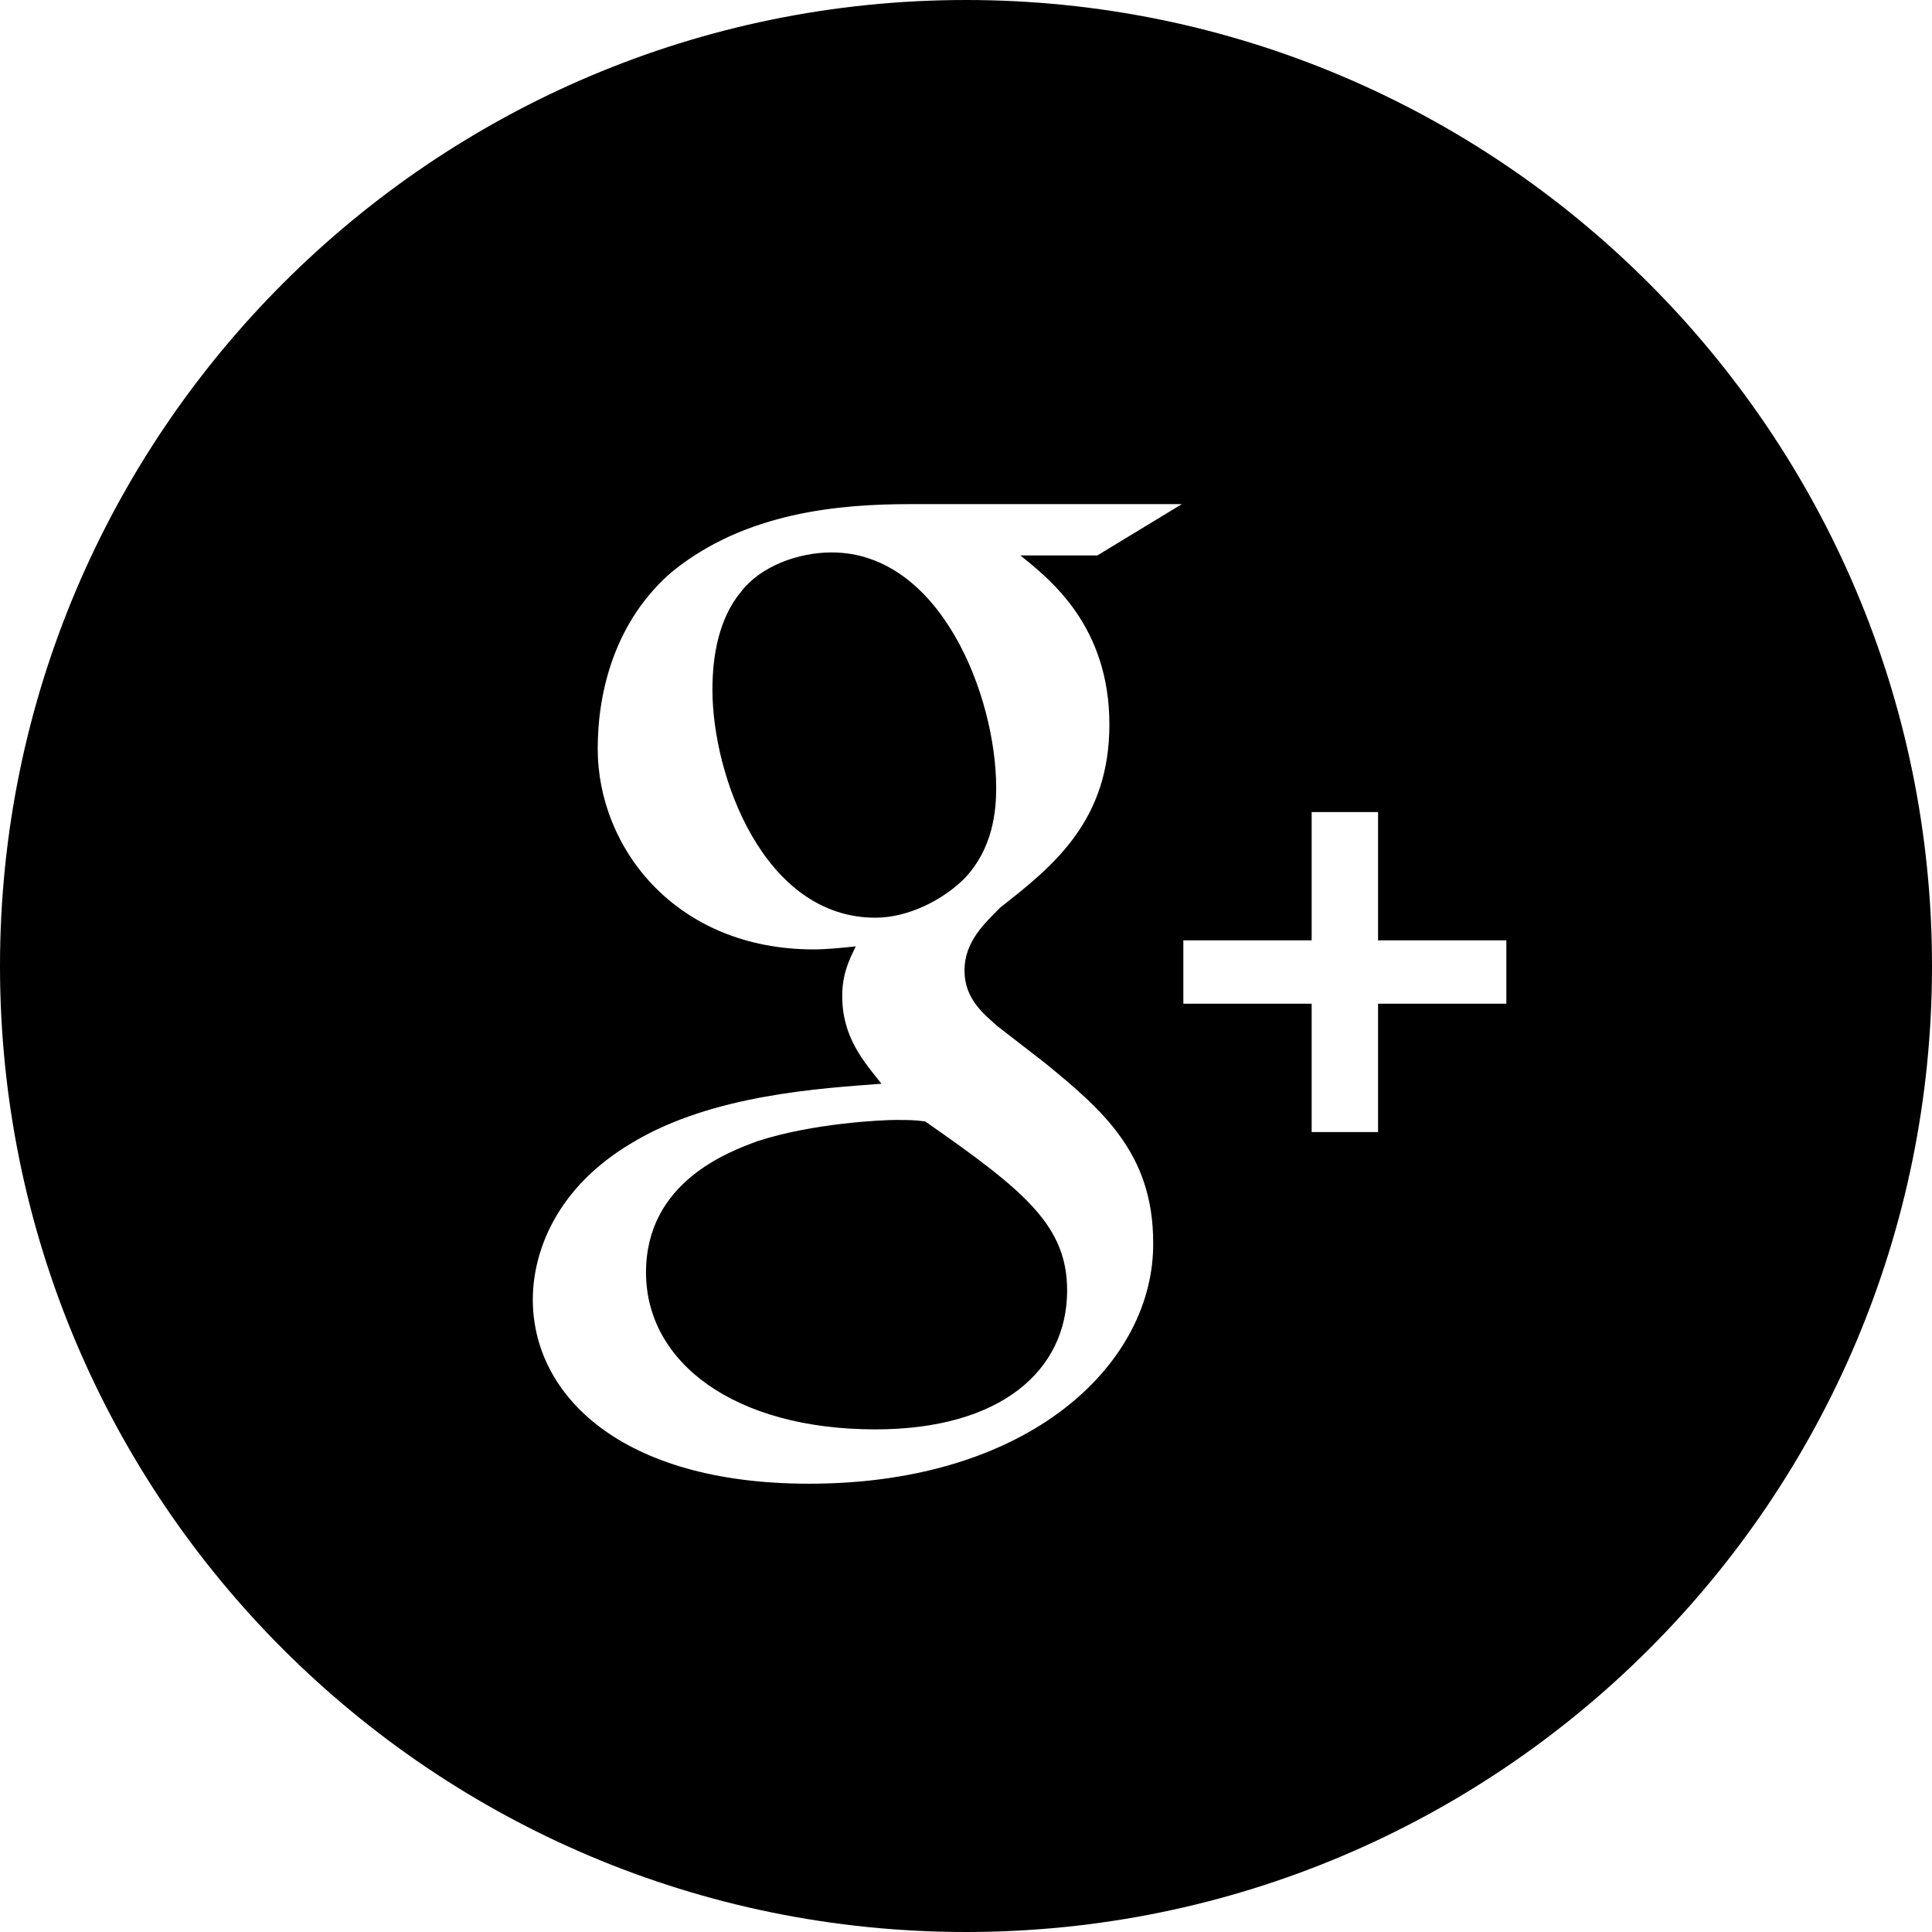 <?xml version="1.0" encoding="utf-8"?>
<!-- Generator: Adobe Illustrator 18.1.1, SVG Export Plug-In . SVG Version: 6.00 Build 0)  -->
<svg version="1.1" id="Layer_1" xmlns="http://www.w3.org/2000/svg" xmlns:xlink="http://www.w3.org/1999/xlink" x="0px" y="0px"
	 viewBox="0 0 128 128" enable-background="new 0 0 128 128" xml:space="preserve">
<g>
	<path d="M66,52.2c0-6.1-3.7-15.6-10.9-15.6c-2.2,0-4.7,0.9-6,2.6c-1.5,1.8-1.9,4.3-1.9,6.5c0,5.7,3.4,15.1,10.8,15.1
		c2.2,0,4.5-1.2,5.9-2.6C65.8,56.2,66,53.7,66,52.2z"/>
	<path d="M61.3,74.3c-0.7-0.1-1.1-0.1-2-0.1c-0.8,0-5.4,0.2-9.1,1.4c-1.9,0.7-7.4,2.7-7.4,8.7c0,6,5.9,10.4,15.2,10.4
		c8.3,0,12.7-3.9,12.7-9.2C70.7,81.2,67.9,78.9,61.3,74.3z"/>
	<path d="M64,0C28.7,0,0,28.7,0,64c0,35.4,28.7,64,64,64c35.3,0,64-28.6,64-64C128,28.7,99.3,0,64,0z M53.6,98.3
		c-12.5,0-18.3-5.9-18.3-12.2c0-3.1,1.5-7.4,6.6-10.4c5.3-3.2,12.6-3.6,16.5-3.9c-1.2-1.5-2.6-3.1-2.6-5.8c0-1.4,0.4-2.3,0.9-3.3
		c-1,0.1-1.9,0.2-2.8,0.2c-9.1,0-14.3-6.7-14.3-13.3c0-3.9,1.2-8.5,4.9-11.7c4.9-4,11.2-4.5,15.8-4.5l18,0l-5.6,3.4h-5.1
		c2,1.6,5.9,4.7,5.9,11.2c0,6.3-3.6,9.3-7.2,12.1c-1.1,1.1-2.4,2.3-2.4,4.2c0,1.9,1.3,2.9,2.2,3.7l3.1,2.4c3.8,3.1,7.2,6,7.2,11.9
		C76.5,90.2,68.4,98.3,53.6,98.3z M99.8,66.5h-8.5V75h-4.4v-8.5h-8.5v-4.2h8.5v-8.5h4.4v8.5h8.5V66.5z"/>
</g>
</svg>
